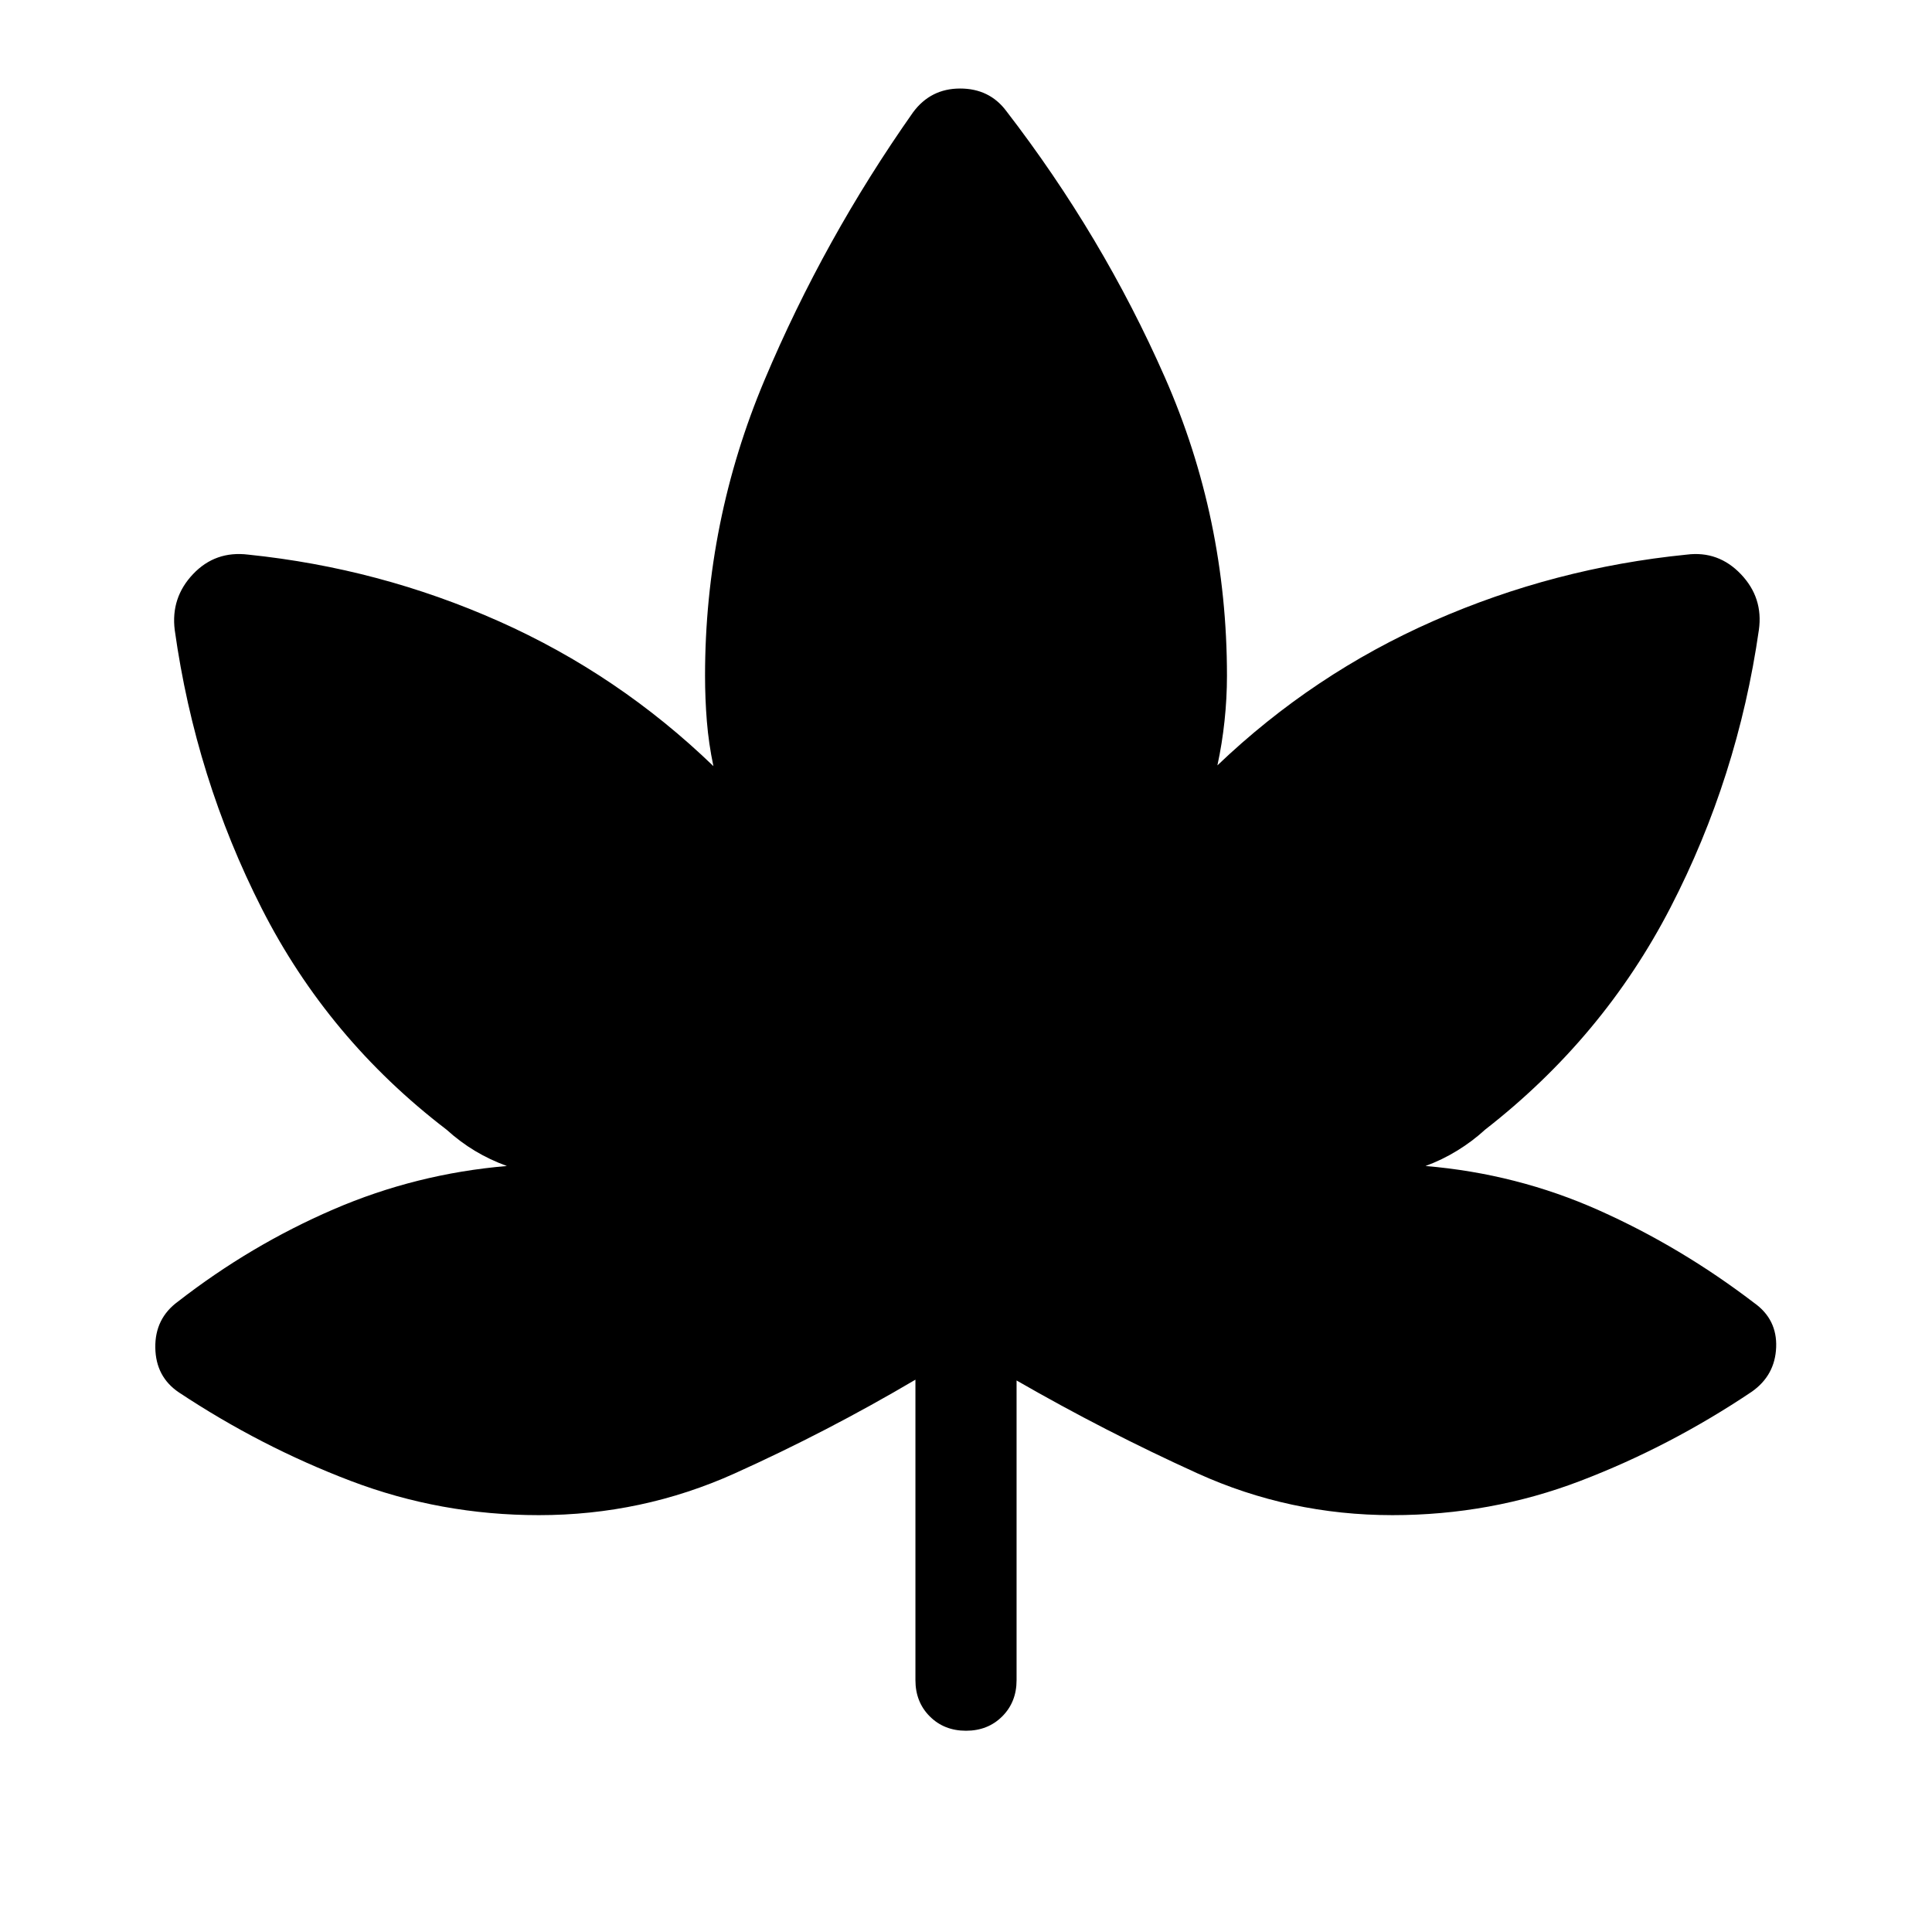 <svg xmlns="http://www.w3.org/2000/svg" height="40" viewBox="0 -960 960 960" width="40"><path d="M454.87-274.44q-43.92 25.9-89.89 46.61-45.98 20.7-97.26 20.7-48.72 0-93.44-17.01-44.71-17.01-85.36-43.96-11.53-7.75-11.75-22.26-.22-14.51 11.29-22.92 36.03-28 77.16-45.76 41.13-17.76 86.25-21.58-8.46-3.07-15.83-7.5-7.37-4.42-14.17-10.57-58.84-45.03-91.79-109.84-32.95-64.8-43.26-138.44-2-16.03 9.08-27.73 11.07-11.71 27.43-9.71 65.31 6.74 124.63 33.15 59.32 26.41 106.53 71.95-2.36-11.15-3.26-22.32-.9-11.17-.9-22.58 0-76.74 29.55-146.93 29.56-70.19 73.84-133.09 8.74-11.77 23.31-11.78 14.56-.02 22.92 11.09 47.95 62.2 78.83 132.34 30.89 70.14 30.89 148.37 0 11.16-1.21 22.45-1.2 11.3-3.54 22.07 47.67-45.54 107.58-71.85 59.91-26.31 125.6-32.87 15.77-2 26.95 9.73t8.92 27.71q-10.51 73.23-43.92 137.91-33.41 64.67-92.1 110.37-6.28 5.77-13.78 10.38-7.5 4.62-15.84 7.69 45.39 3.82 86.08 21.98 40.69 18.15 77.18 46.02 11.51 8.16 10.97 22.08-.54 13.92-12.07 22.05-40.77 27.36-85.26 44.36t-93.33 17q-51.11 0-96.89-20.77t-89.88-46.15v148.92q0 10.87-7.13 18-7.13 7.13-18 7.13-10.87 0-18-7.13-7.13-7.13-7.13-18v-149.31Z"/></svg>